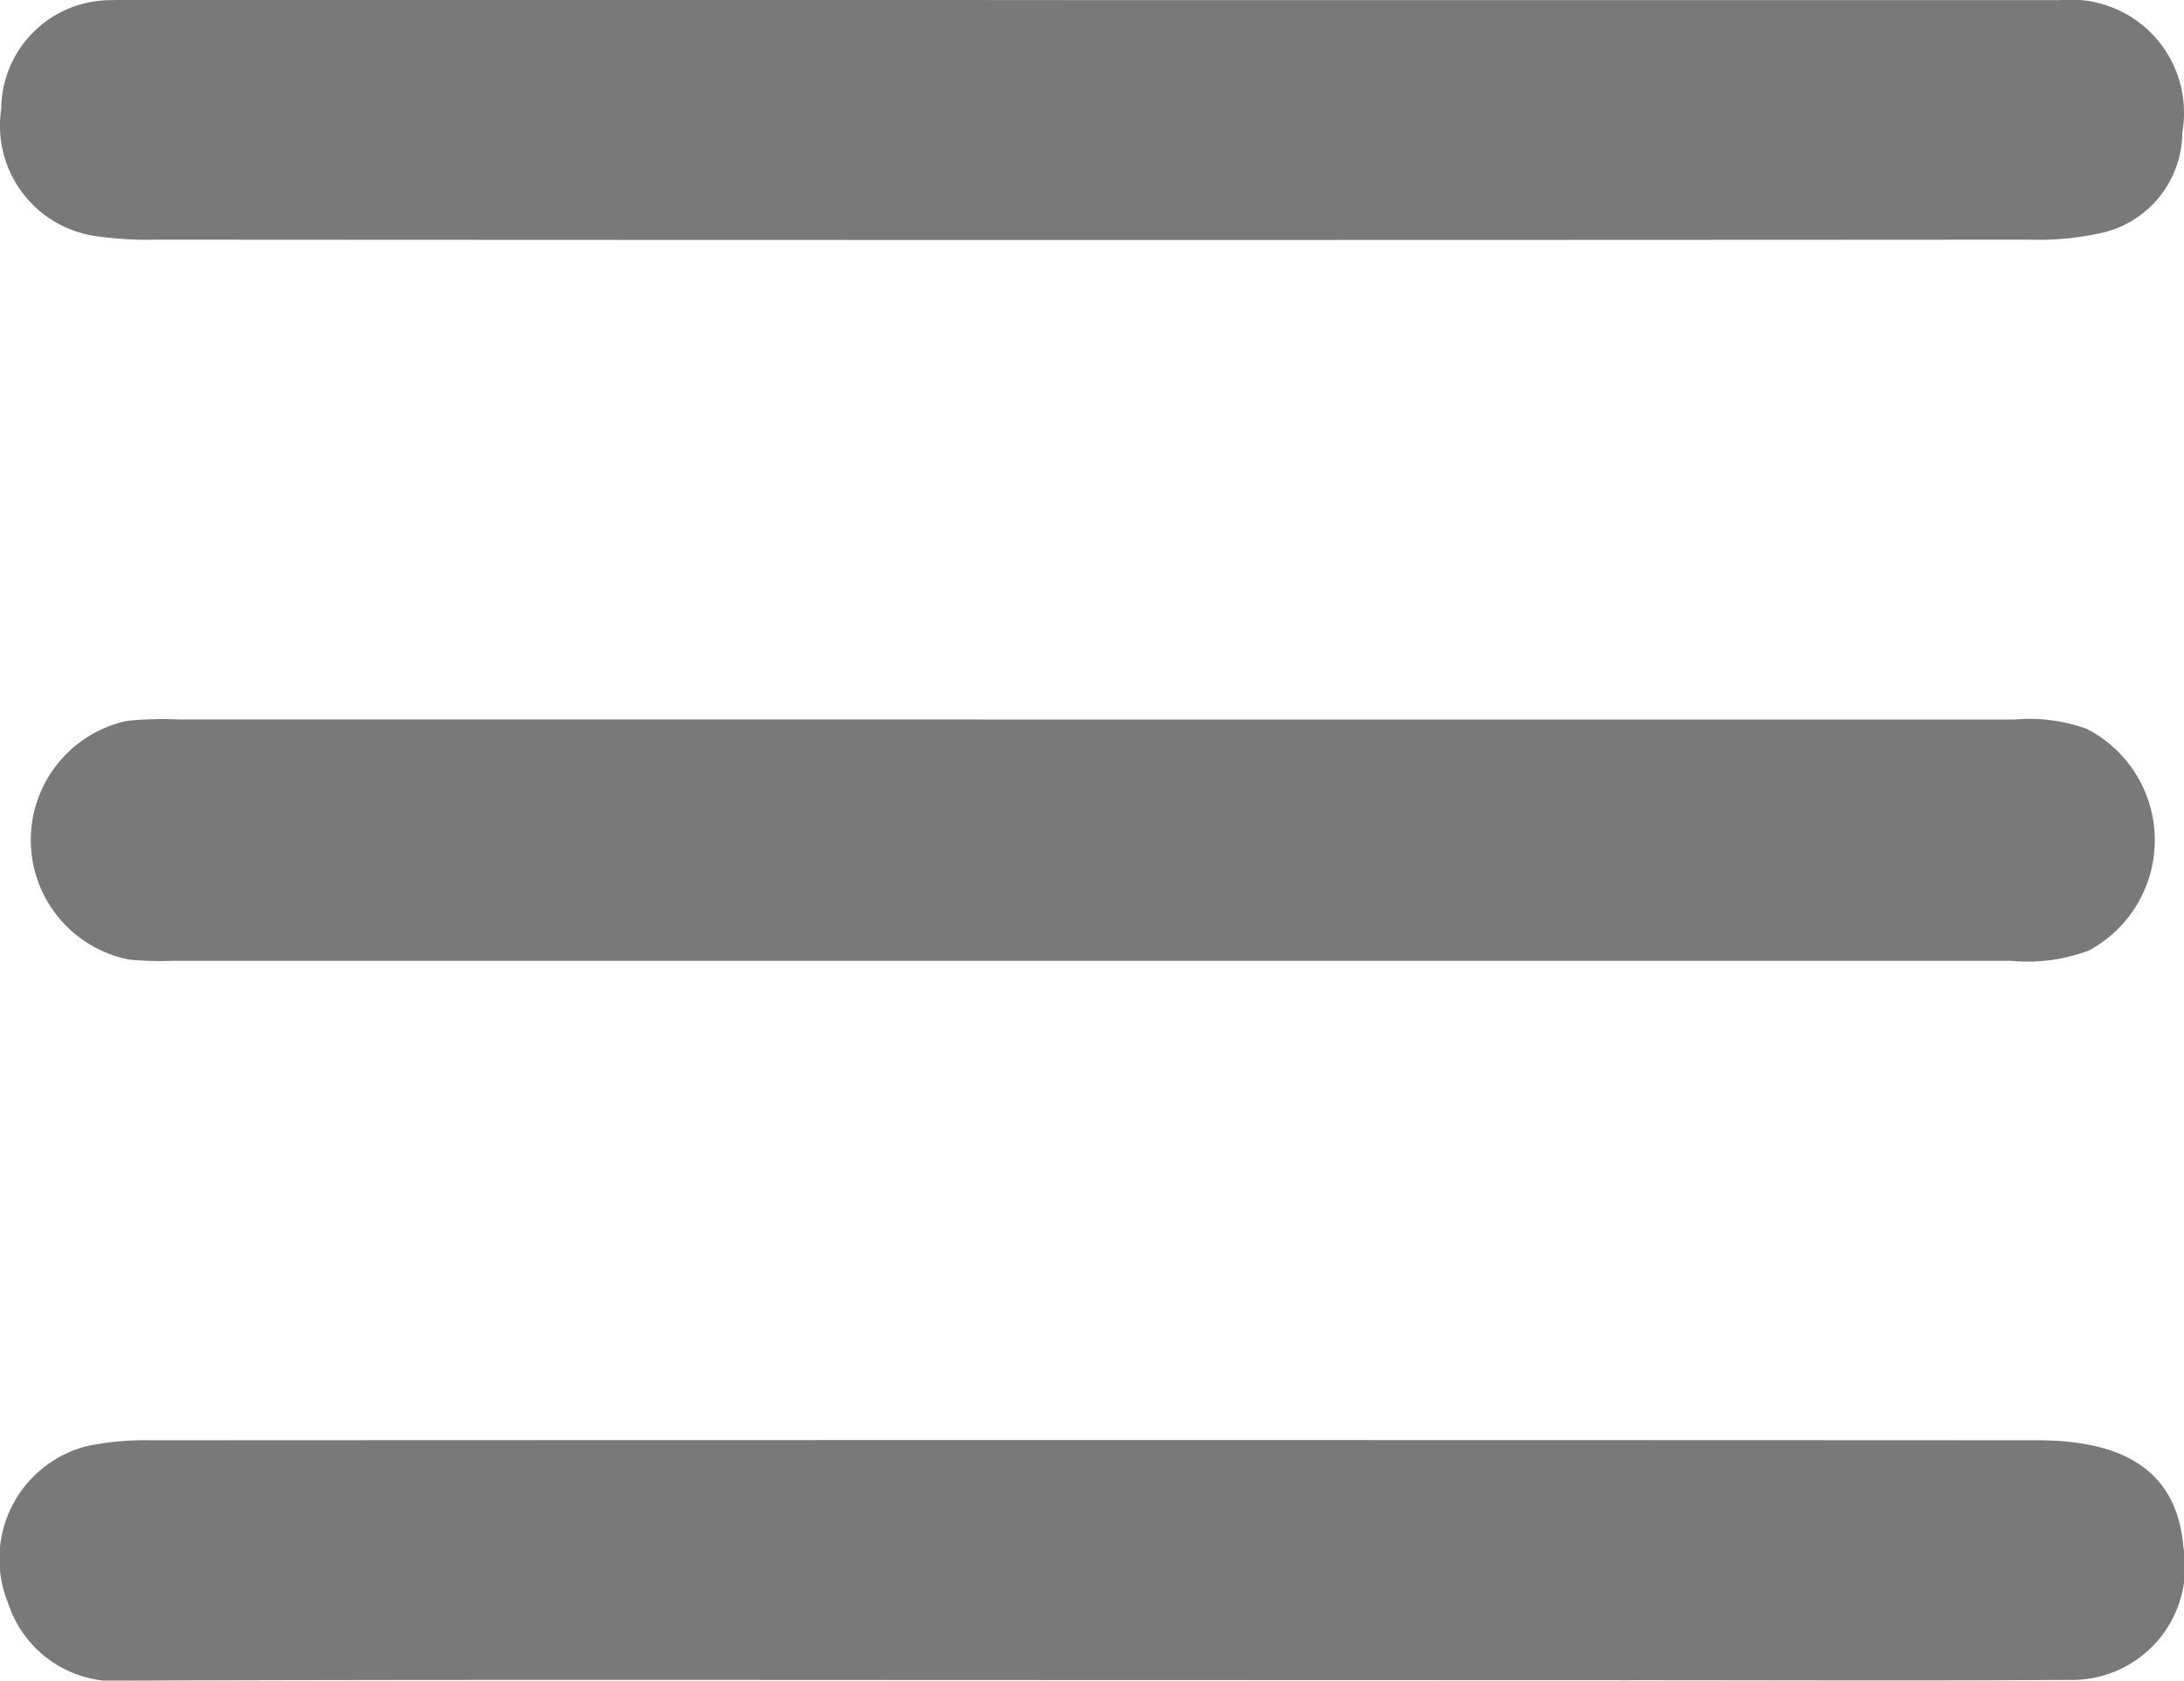 <svg id="Group_10863" data-name="Group 10863" xmlns="http://www.w3.org/2000/svg" width="39.435" height="30.342" viewBox="0 0 39.435 30.342">
  <path id="Path_19366" data-name="Path 19366" d="M1874.447,885.358h16.581a3.047,3.047,0,0,1,1.31.172,2.261,2.261,0,0,1,.03,4,3.166,3.166,0,0,1-1.411.184H1857.8a6,6,0,0,1-.819-.022,2.2,2.2,0,0,1-.031-4.31,6.348,6.348,0,0,1,.92-.025Z" transform="translate(-1854.652 -872.368)" fill="#797979"/>
  <path id="Path_19367" data-name="Path 19367" d="M1874.953,829.5q8.728,0,17.456,0a2.042,2.042,0,0,1,2.2,2.385,1.87,1.87,0,0,1-1.383,1.8,5.155,5.155,0,0,1-1.353.14q-16.93.011-33.86,0a6.4,6.4,0,0,1-1.047-.06,2.014,2.014,0,0,1-1.74-2.3,1.977,1.977,0,0,1,1.955-1.964c1.471-.031,2.944-.011,4.417-.011Z" transform="translate(-1855.204 -829.498)" fill="#797979"/>
  <path id="Path_19368" data-name="Path 19368" d="M1874.75,945.652c-5.784,0-11.568-.011-17.352.01a2.043,2.043,0,0,1-2.174-1.417,2.1,2.1,0,0,1,1.422-2.815,5.165,5.165,0,0,1,1.147-.107q17.036-.008,34.073,0c1.682,0,2.535.634,2.643,1.935a2.042,2.042,0,0,1-2.092,2.391c-2.664.019-5.328.005-7.992.006Z" transform="translate(-1855.084 -915.32)" fill="#797979"/>
</svg>
